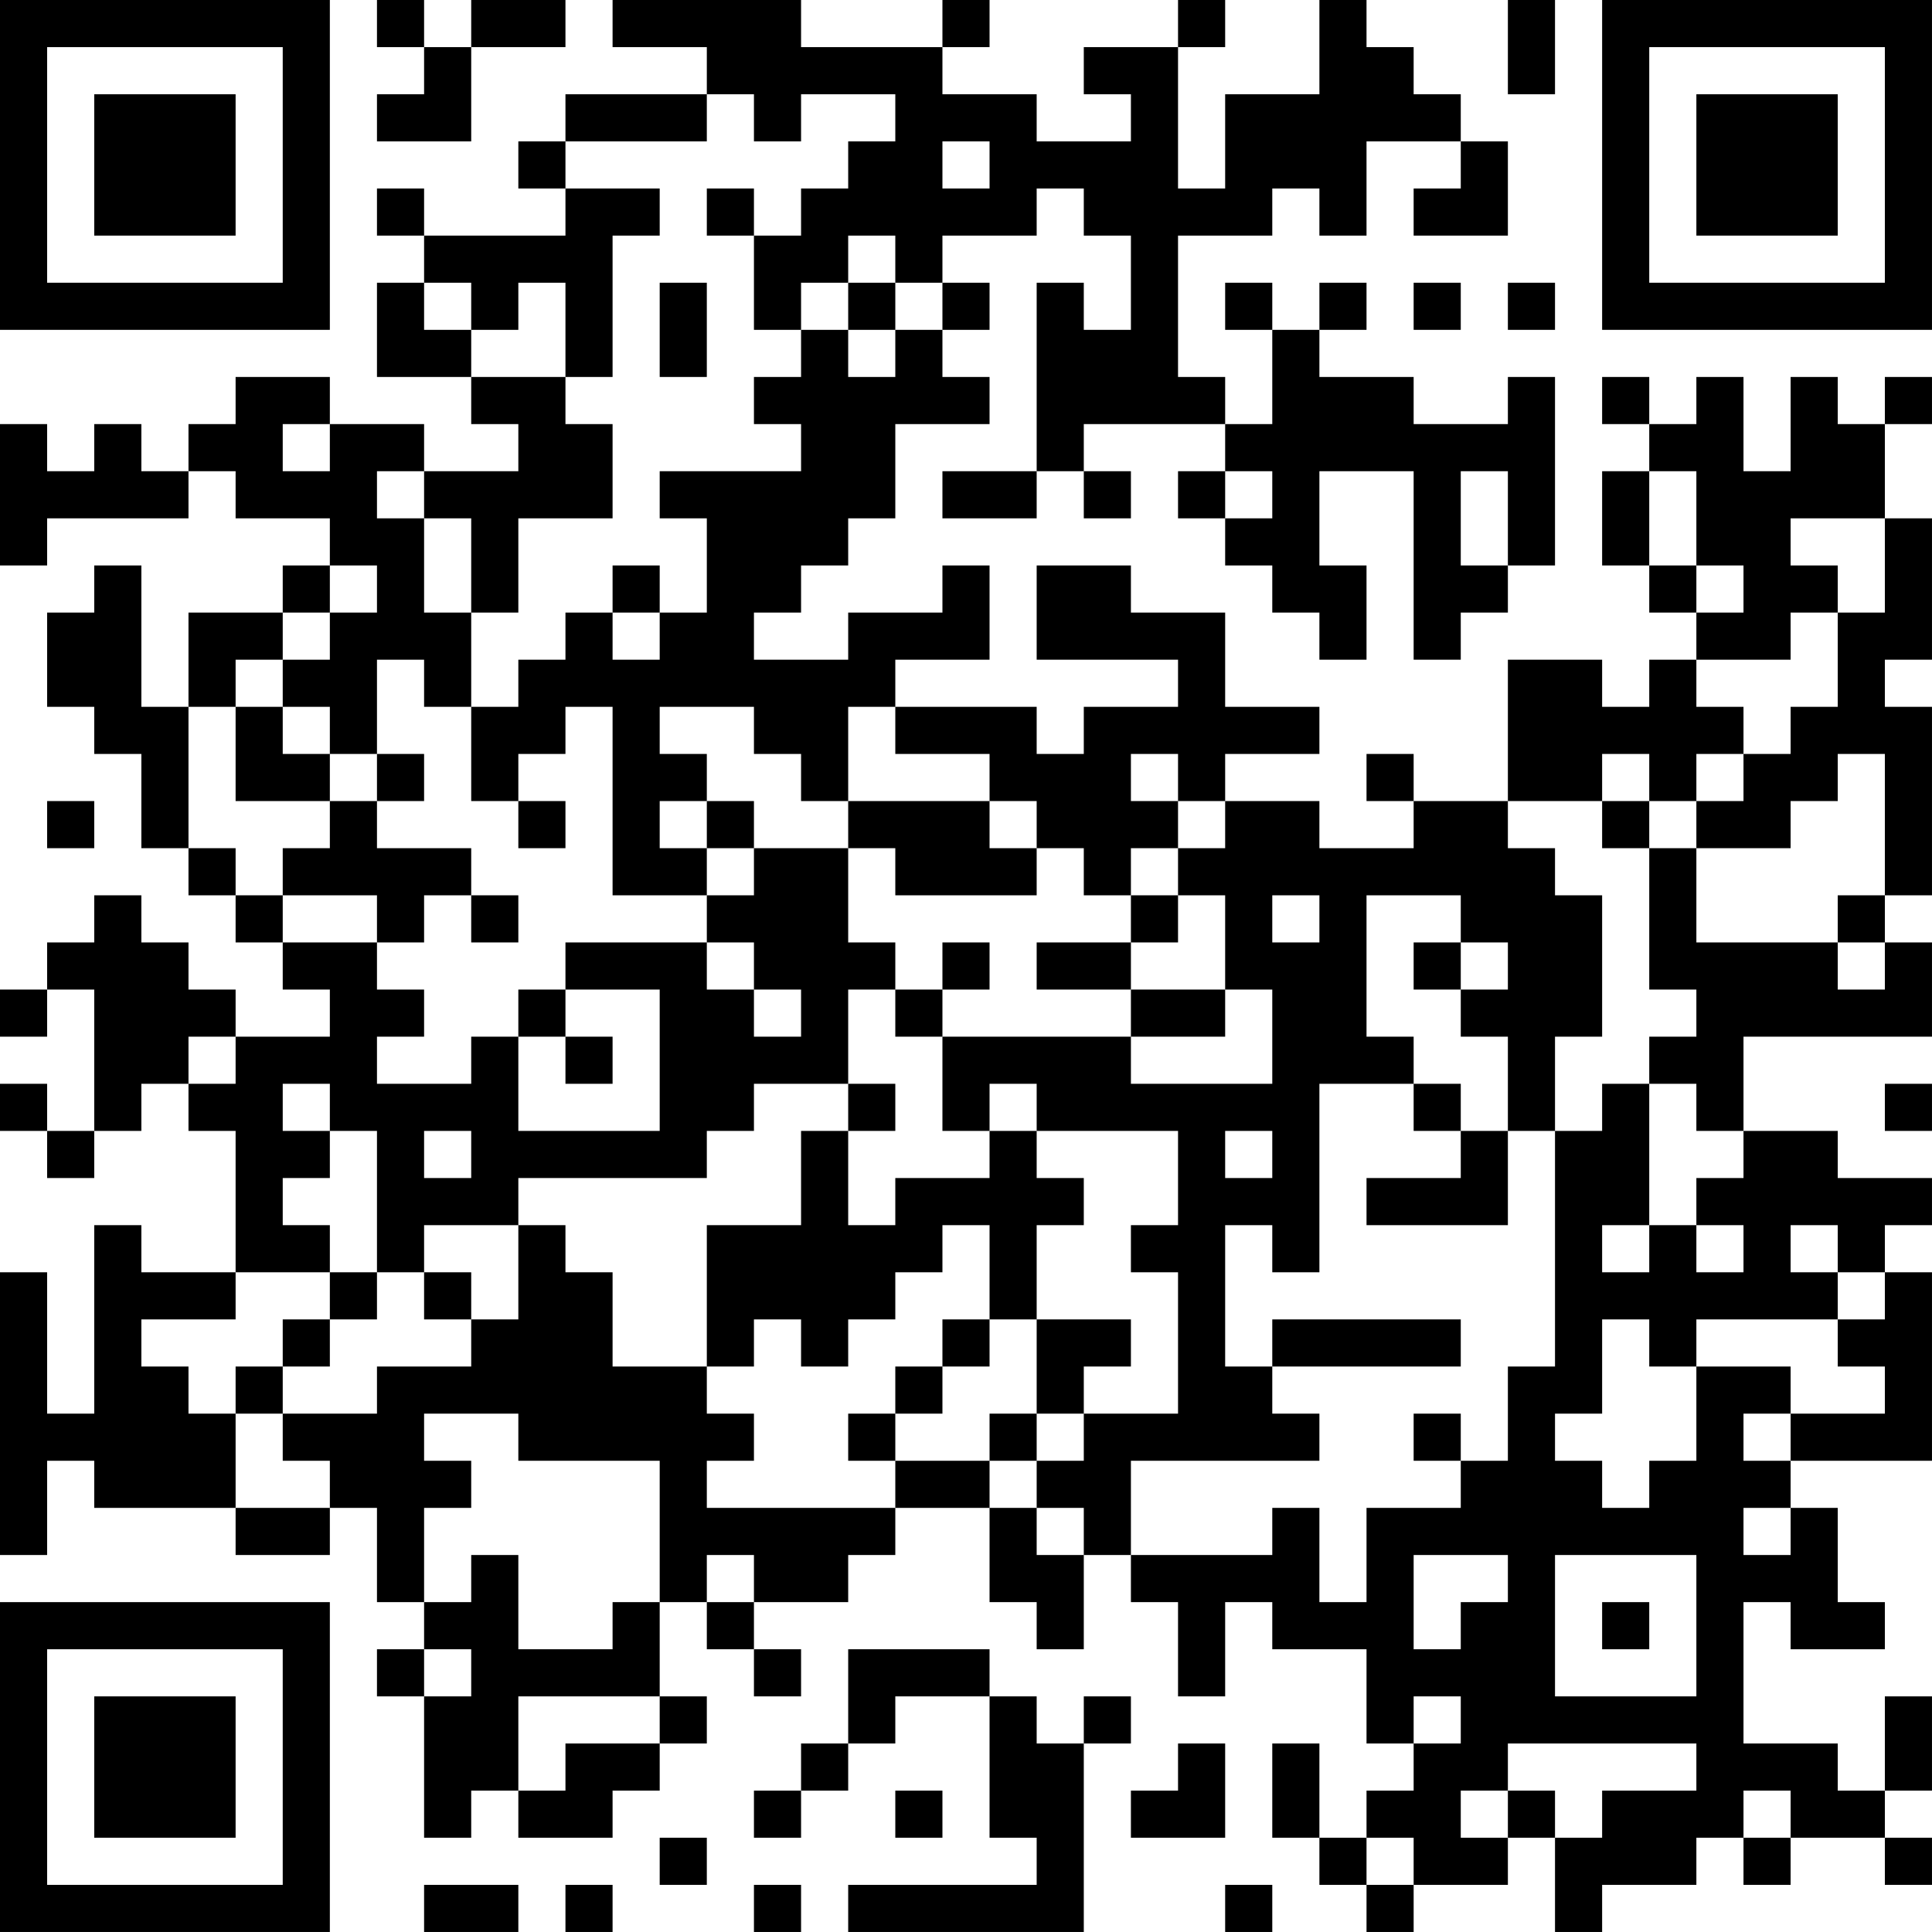 <?xml version="1.0" encoding="UTF-8"?>
<svg xmlns="http://www.w3.org/2000/svg" version="1.1" width="200" height="200" viewBox="0 0 200 200"><rect x="0" y="0" width="200" height="200" fill="#ffffff"/><g transform="scale(4.878)"><g transform="translate(0,0)"><path fill-rule="evenodd" d="M8 0L8 1L9 1L9 2L8 2L8 3L10 3L10 1L12 1L12 0L10 0L10 1L9 1L9 0ZM13 0L13 1L15 1L15 2L12 2L12 3L11 3L11 4L12 4L12 5L9 5L9 4L8 4L8 5L9 5L9 6L8 6L8 8L10 8L10 9L11 9L11 10L9 10L9 9L7 9L7 8L5 8L5 9L4 9L4 10L3 10L3 9L2 9L2 10L1 10L1 9L0 9L0 12L1 12L1 11L4 11L4 10L5 10L5 11L7 11L7 12L6 12L6 13L4 13L4 15L3 15L3 12L2 12L2 13L1 13L1 15L2 15L2 16L3 16L3 18L4 18L4 19L5 19L5 20L6 20L6 21L7 21L7 22L5 22L5 21L4 21L4 20L3 20L3 19L2 19L2 20L1 20L1 21L0 21L0 22L1 22L1 21L2 21L2 24L1 24L1 23L0 23L0 24L1 24L1 25L2 25L2 24L3 24L3 23L4 23L4 24L5 24L5 27L3 27L3 26L2 26L2 30L1 30L1 27L0 27L0 33L1 33L1 31L2 31L2 32L5 32L5 33L7 33L7 32L8 32L8 34L9 34L9 35L8 35L8 36L9 36L9 39L10 39L10 38L11 38L11 39L13 39L13 38L14 38L14 37L15 37L15 36L14 36L14 34L15 34L15 35L16 35L16 36L17 36L17 35L16 35L16 34L18 34L18 33L19 33L19 32L21 32L21 34L22 34L22 35L23 35L23 33L24 33L24 34L25 34L25 36L26 36L26 34L27 34L27 35L29 35L29 37L30 37L30 38L29 38L29 39L28 39L28 37L27 37L27 39L28 39L28 40L29 40L29 41L30 41L30 40L32 40L32 39L33 39L33 41L34 41L34 40L36 40L36 39L37 39L37 40L38 40L38 39L40 39L40 40L41 40L41 39L40 39L40 38L41 38L41 36L40 36L40 38L39 38L39 37L37 37L37 34L38 34L38 35L40 35L40 34L39 34L39 32L38 32L38 31L41 31L41 27L40 27L40 26L41 26L41 25L39 25L39 24L37 24L37 22L41 22L41 20L40 20L40 19L41 19L41 15L40 15L40 14L41 14L41 11L40 11L40 9L41 9L41 8L40 8L40 9L39 9L39 8L38 8L38 10L37 10L37 8L36 8L36 9L35 9L35 8L34 8L34 9L35 9L35 10L34 10L34 12L35 12L35 13L36 13L36 14L35 14L35 15L34 15L34 14L32 14L32 17L30 17L30 16L29 16L29 17L30 17L30 18L28 18L28 17L26 17L26 16L28 16L28 15L26 15L26 13L24 13L24 12L22 12L22 14L25 14L25 15L23 15L23 16L22 16L22 15L19 15L19 14L21 14L21 12L20 12L20 13L18 13L18 14L16 14L16 13L17 13L17 12L18 12L18 11L19 11L19 9L21 9L21 8L20 8L20 7L21 7L21 6L20 6L20 5L22 5L22 4L23 4L23 5L24 5L24 7L23 7L23 6L22 6L22 10L20 10L20 11L22 11L22 10L23 10L23 11L24 11L24 10L23 10L23 9L26 9L26 10L25 10L25 11L26 11L26 12L27 12L27 13L28 13L28 14L29 14L29 12L28 12L28 10L30 10L30 14L31 14L31 13L32 13L32 12L33 12L33 8L32 8L32 9L30 9L30 8L28 8L28 7L29 7L29 6L28 6L28 7L27 7L27 6L26 6L26 7L27 7L27 9L26 9L26 8L25 8L25 5L27 5L27 4L28 4L28 5L29 5L29 3L31 3L31 4L30 4L30 5L32 5L32 3L31 3L31 2L30 2L30 1L29 1L29 0L28 0L28 2L26 2L26 4L25 4L25 1L26 1L26 0L25 0L25 1L23 1L23 2L24 2L24 3L22 3L22 2L20 2L20 1L21 1L21 0L20 0L20 1L17 1L17 0ZM32 0L32 2L33 2L33 0ZM15 2L15 3L12 3L12 4L14 4L14 5L13 5L13 8L12 8L12 6L11 6L11 7L10 7L10 6L9 6L9 7L10 7L10 8L12 8L12 9L13 9L13 11L11 11L11 13L10 13L10 11L9 11L9 10L8 10L8 11L9 11L9 13L10 13L10 15L9 15L9 14L8 14L8 16L7 16L7 15L6 15L6 14L7 14L7 13L8 13L8 12L7 12L7 13L6 13L6 14L5 14L5 15L4 15L4 18L5 18L5 19L6 19L6 20L8 20L8 21L9 21L9 22L8 22L8 23L10 23L10 22L11 22L11 24L14 24L14 21L12 21L12 20L15 20L15 21L16 21L16 22L17 22L17 21L16 21L16 20L15 20L15 19L16 19L16 18L18 18L18 20L19 20L19 21L18 21L18 23L16 23L16 24L15 24L15 25L11 25L11 26L9 26L9 27L8 27L8 24L7 24L7 23L6 23L6 24L7 24L7 25L6 25L6 26L7 26L7 27L5 27L5 28L3 28L3 29L4 29L4 30L5 30L5 32L7 32L7 31L6 31L6 30L8 30L8 29L10 29L10 28L11 28L11 26L12 26L12 27L13 27L13 29L15 29L15 30L16 30L16 31L15 31L15 32L19 32L19 31L21 31L21 32L22 32L22 33L23 33L23 32L22 32L22 31L23 31L23 30L25 30L25 27L24 27L24 26L25 26L25 24L22 24L22 23L21 23L21 24L20 24L20 22L24 22L24 23L27 23L27 21L26 21L26 19L25 19L25 18L26 18L26 17L25 17L25 16L24 16L24 17L25 17L25 18L24 18L24 19L23 19L23 18L22 18L22 17L21 17L21 16L19 16L19 15L18 15L18 17L17 17L17 16L16 16L16 15L14 15L14 16L15 16L15 17L14 17L14 18L15 18L15 19L13 19L13 15L12 15L12 16L11 16L11 17L10 17L10 15L11 15L11 14L12 14L12 13L13 13L13 14L14 14L14 13L15 13L15 11L14 11L14 10L17 10L17 9L16 9L16 8L17 8L17 7L18 7L18 8L19 8L19 7L20 7L20 6L19 6L19 5L18 5L18 6L17 6L17 7L16 7L16 5L17 5L17 4L18 4L18 3L19 3L19 2L17 2L17 3L16 3L16 2ZM20 3L20 4L21 4L21 3ZM15 4L15 5L16 5L16 4ZM14 6L14 8L15 8L15 6ZM18 6L18 7L19 7L19 6ZM30 6L30 7L31 7L31 6ZM32 6L32 7L33 7L33 6ZM6 9L6 10L7 10L7 9ZM26 10L26 11L27 11L27 10ZM31 10L31 12L32 12L32 10ZM35 10L35 12L36 12L36 13L37 13L37 12L36 12L36 10ZM38 11L38 12L39 12L39 13L38 13L38 14L36 14L36 15L37 15L37 16L36 16L36 17L35 17L35 16L34 16L34 17L32 17L32 18L33 18L33 19L34 19L34 22L33 22L33 24L32 24L32 22L31 22L31 21L32 21L32 20L31 20L31 19L29 19L29 22L30 22L30 23L28 23L28 27L27 27L27 26L26 26L26 29L27 29L27 30L28 30L28 31L24 31L24 33L27 33L27 32L28 32L28 34L29 34L29 32L31 32L31 31L32 31L32 29L33 29L33 24L34 24L34 23L35 23L35 26L34 26L34 27L35 27L35 26L36 26L36 27L37 27L37 26L36 26L36 25L37 25L37 24L36 24L36 23L35 23L35 22L36 22L36 21L35 21L35 18L36 18L36 20L39 20L39 21L40 21L40 20L39 20L39 19L40 19L40 16L39 16L39 17L38 17L38 18L36 18L36 17L37 17L37 16L38 16L38 15L39 15L39 13L40 13L40 11ZM13 12L13 13L14 13L14 12ZM5 15L5 17L7 17L7 18L6 18L6 19L8 19L8 20L9 20L9 19L10 19L10 20L11 20L11 19L10 19L10 18L8 18L8 17L9 17L9 16L8 16L8 17L7 17L7 16L6 16L6 15ZM1 17L1 18L2 18L2 17ZM11 17L11 18L12 18L12 17ZM15 17L15 18L16 18L16 17ZM18 17L18 18L19 18L19 19L22 19L22 18L21 18L21 17ZM34 17L34 18L35 18L35 17ZM24 19L24 20L22 20L22 21L24 21L24 22L26 22L26 21L24 21L24 20L25 20L25 19ZM27 19L27 20L28 20L28 19ZM20 20L20 21L19 21L19 22L20 22L20 21L21 21L21 20ZM30 20L30 21L31 21L31 20ZM11 21L11 22L12 22L12 23L13 23L13 22L12 22L12 21ZM4 22L4 23L5 23L5 22ZM18 23L18 24L17 24L17 26L15 26L15 29L16 29L16 28L17 28L17 29L18 29L18 28L19 28L19 27L20 27L20 26L21 26L21 28L20 28L20 29L19 29L19 30L18 30L18 31L19 31L19 30L20 30L20 29L21 29L21 28L22 28L22 30L21 30L21 31L22 31L22 30L23 30L23 29L24 29L24 28L22 28L22 26L23 26L23 25L22 25L22 24L21 24L21 25L19 25L19 26L18 26L18 24L19 24L19 23ZM30 23L30 24L31 24L31 25L29 25L29 26L32 26L32 24L31 24L31 23ZM40 23L40 24L41 24L41 23ZM9 24L9 25L10 25L10 24ZM26 24L26 25L27 25L27 24ZM38 26L38 27L39 27L39 28L36 28L36 29L35 29L35 28L34 28L34 30L33 30L33 31L34 31L34 32L35 32L35 31L36 31L36 29L38 29L38 30L37 30L37 31L38 31L38 30L40 30L40 29L39 29L39 28L40 28L40 27L39 27L39 26ZM7 27L7 28L6 28L6 29L5 29L5 30L6 30L6 29L7 29L7 28L8 28L8 27ZM9 27L9 28L10 28L10 27ZM27 28L27 29L31 29L31 28ZM9 30L9 31L10 31L10 32L9 32L9 34L10 34L10 33L11 33L11 35L13 35L13 34L14 34L14 31L11 31L11 30ZM30 30L30 31L31 31L31 30ZM37 32L37 33L38 33L38 32ZM15 33L15 34L16 34L16 33ZM30 33L30 35L31 35L31 34L32 34L32 33ZM33 33L33 36L36 36L36 33ZM34 34L34 35L35 35L35 34ZM9 35L9 36L10 36L10 35ZM18 35L18 37L17 37L17 38L16 38L16 39L17 39L17 38L18 38L18 37L19 37L19 36L21 36L21 39L22 39L22 40L18 40L18 41L23 41L23 37L24 37L24 36L23 36L23 37L22 37L22 36L21 36L21 35ZM11 36L11 38L12 38L12 37L14 37L14 36ZM30 36L30 37L31 37L31 36ZM25 37L25 38L24 38L24 39L26 39L26 37ZM32 37L32 38L31 38L31 39L32 39L32 38L33 38L33 39L34 39L34 38L36 38L36 37ZM19 38L19 39L20 39L20 38ZM37 38L37 39L38 39L38 38ZM14 39L14 40L15 40L15 39ZM29 39L29 40L30 40L30 39ZM9 40L9 41L11 41L11 40ZM12 40L12 41L13 41L13 40ZM16 40L16 41L17 41L17 40ZM26 40L26 41L27 41L27 40ZM0 0L0 7L7 7L7 0ZM1 1L1 6L6 6L6 1ZM2 2L2 5L5 5L5 2ZM34 0L34 7L41 7L41 0ZM35 1L35 6L40 6L40 1ZM36 2L36 5L39 5L39 2ZM0 34L0 41L7 41L7 34ZM1 35L1 40L6 40L6 35ZM2 36L2 39L5 39L5 36Z" fill="#000000"/></g></g></svg>
